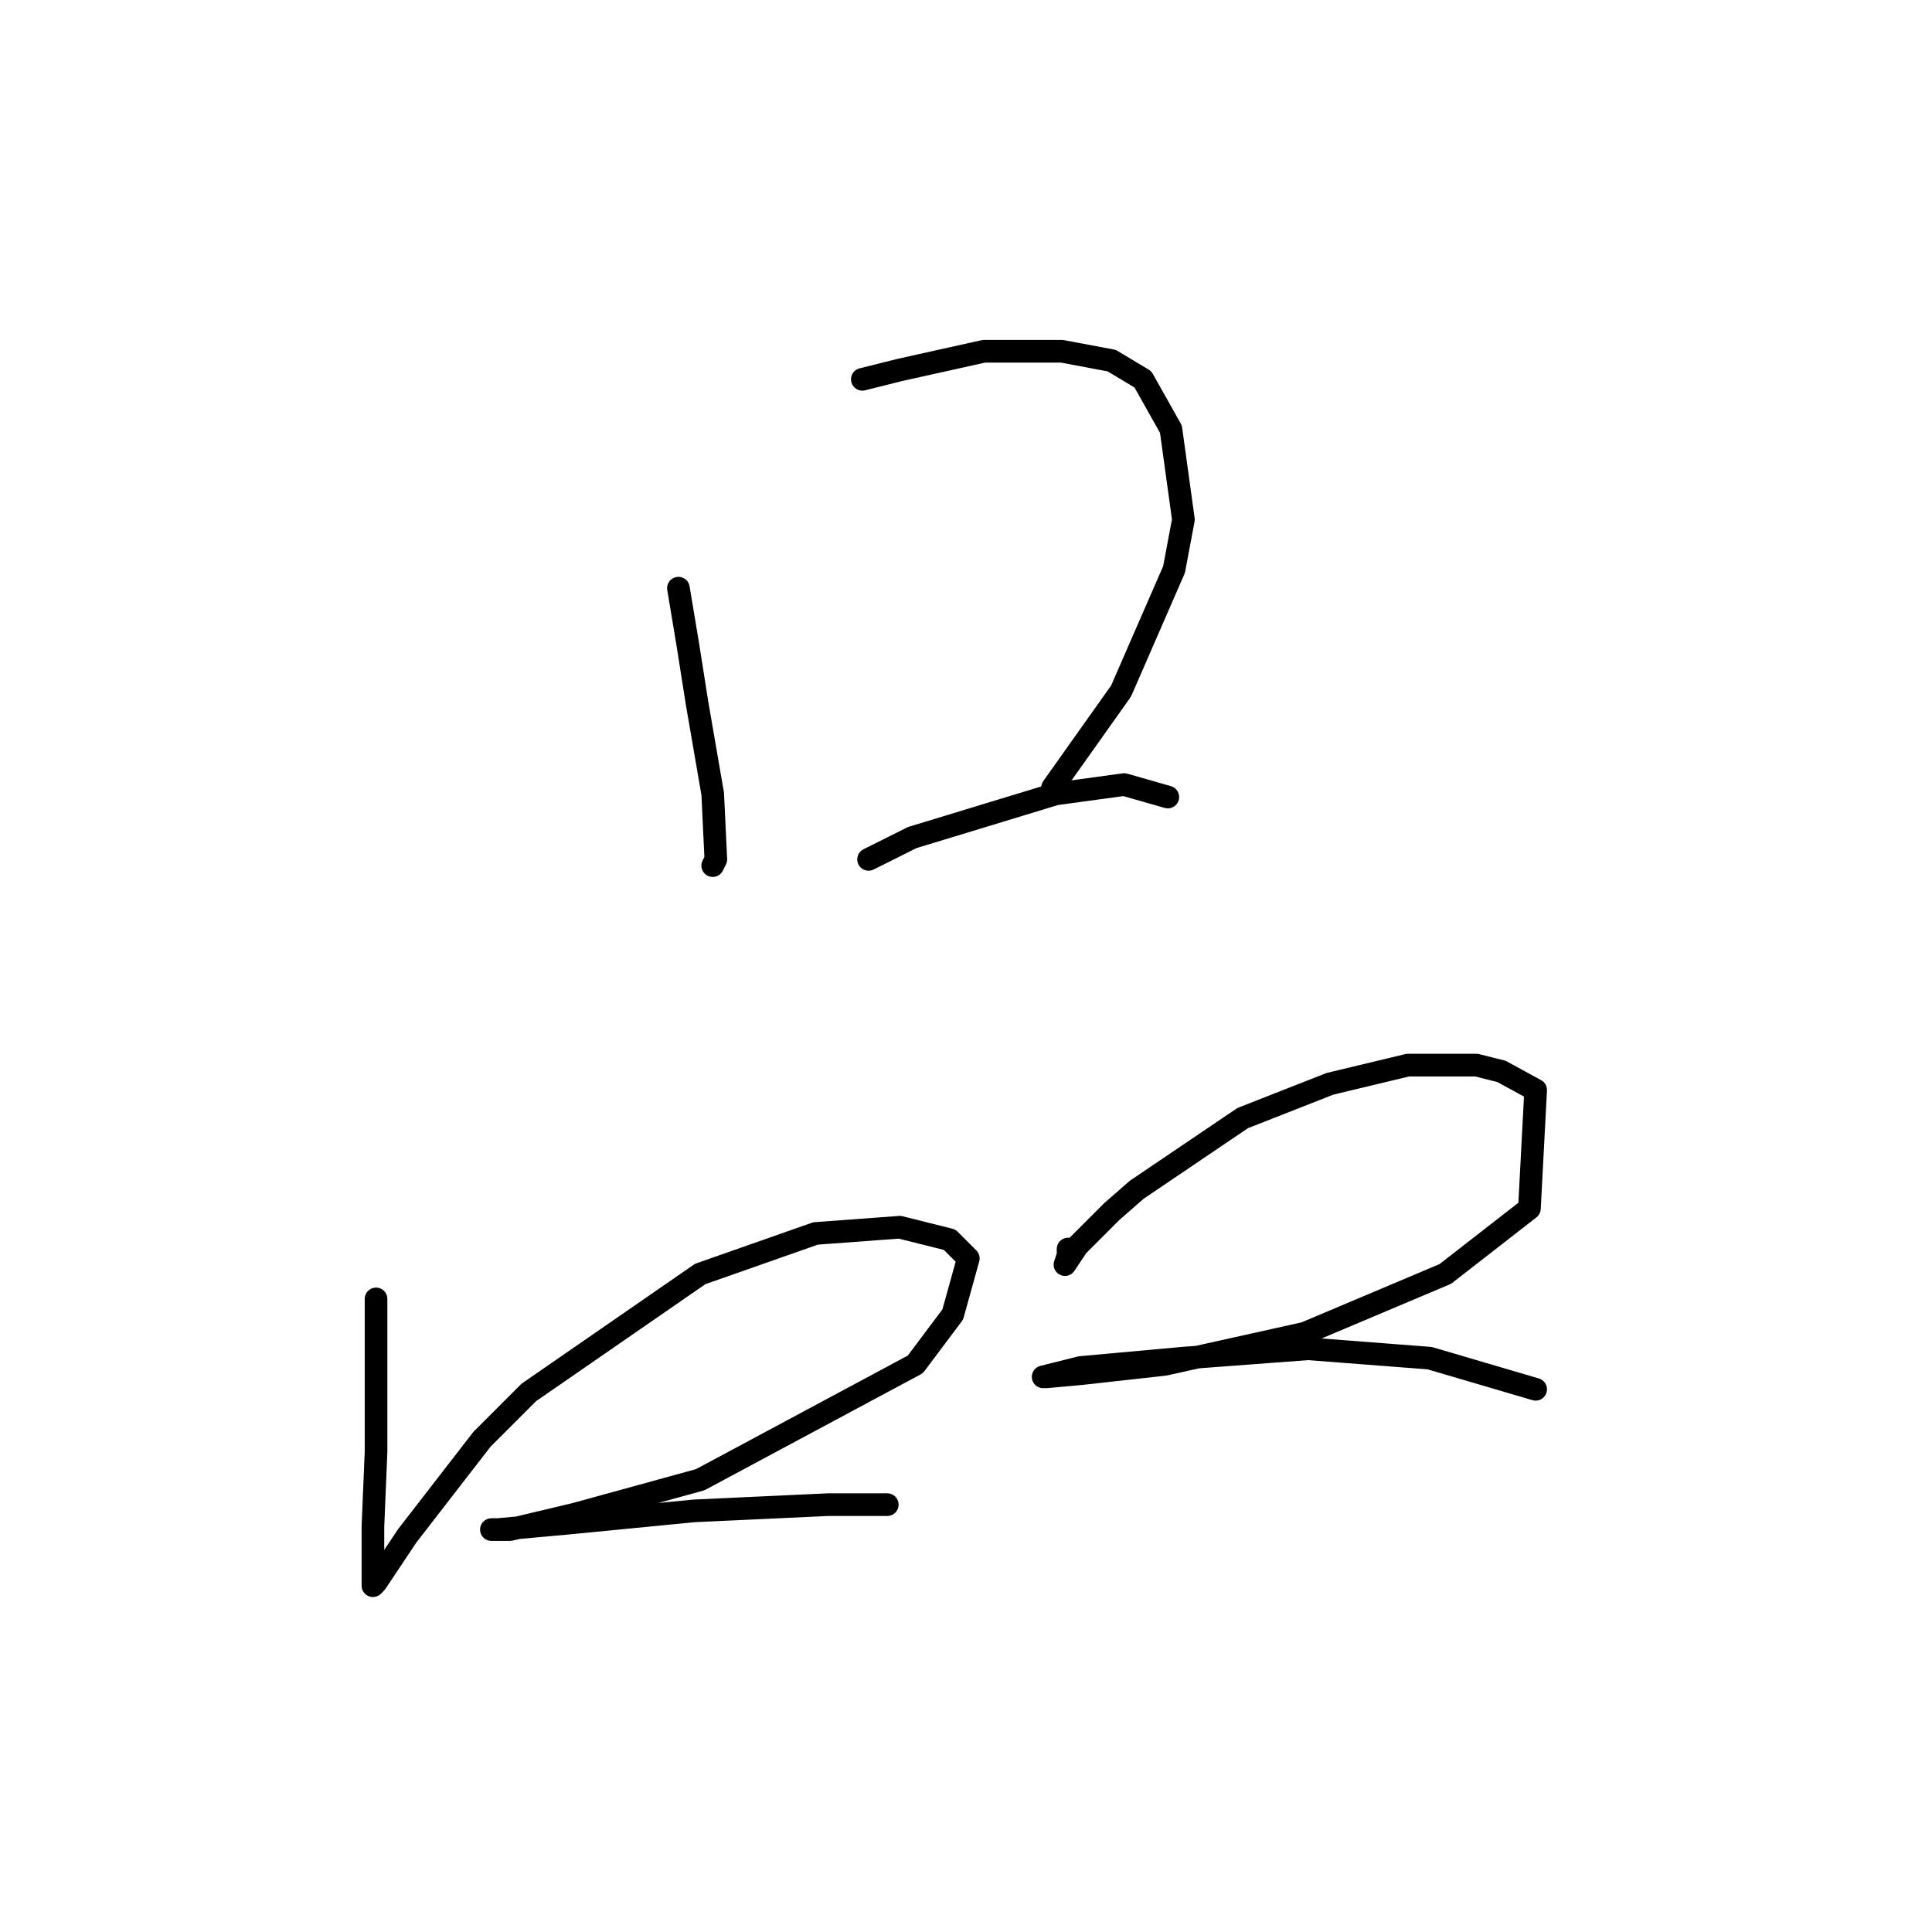 <?xml version="1.0" standalone="no"?>
    <svg width="256" height="256" xmlns="http://www.w3.org/2000/svg" version="1.1">
    <polyline stroke="black" stroke-width="3" stroke-linecap="round" fill="transparent" stroke-linejoin="round" points="89.894 77.937 91.133 85.372 92.372 93.22 94.438 105.199 94.851 113.873 94.438 114.699 94.438 114.699 " />
        <polyline stroke="black" stroke-width="3" stroke-linecap="round" fill="transparent" stroke-linejoin="round" points="114.264 50.263 119.221 49.024 130.373 46.545 140.699 46.545 147.308 47.785 151.439 50.263 155.156 56.872 156.808 68.85 155.569 75.459 148.547 91.568 139.46 104.372 139.46 104.372 " />
        <polyline stroke="black" stroke-width="3" stroke-linecap="round" fill="transparent" stroke-linejoin="round" points="115.09 113.873 120.873 110.981 139.873 105.199 148.96 103.959 154.743 105.612 154.743 105.612 " />
        <polyline stroke="black" stroke-width="3" stroke-linecap="round" fill="transparent" stroke-linejoin="round" points="49.828 172.113 49.828 179.548 49.828 186.569 49.828 192.352 49.415 202.265 49.415 208.048 49.415 210.113 49.828 209.7 53.959 203.505 63.872 190.7 70.068 184.504 92.785 168.808 108.068 163.439 119.221 162.613 125.83 164.265 128.308 166.743 126.243 174.178 121.286 180.787 92.785 196.07 76.264 200.613 67.589 202.678 65.111 202.678 65.937 202.678 75.024 201.852 91.959 200.2 109.721 199.374 117.569 199.374 117.569 199.374 " />
        <polyline stroke="black" stroke-width="3" stroke-linecap="round" fill="transparent" stroke-linejoin="round" points="141.525 165.504 141.525 166.33 141.112 167.569 142.765 165.091 147.308 160.547 150.613 157.656 164.656 148.156 176.222 143.612 186.548 141.134 195.635 141.134 198.939 141.96 203.483 144.438 202.657 160.134 191.505 168.808 172.917 176.656 154.33 180.787 143.178 182.026 138.634 182.439 138.221 182.439 143.178 181.2 156.808 179.961 173.33 178.721 189.439 179.961 203.483 184.091 203.483 184.091 " />
        </svg>